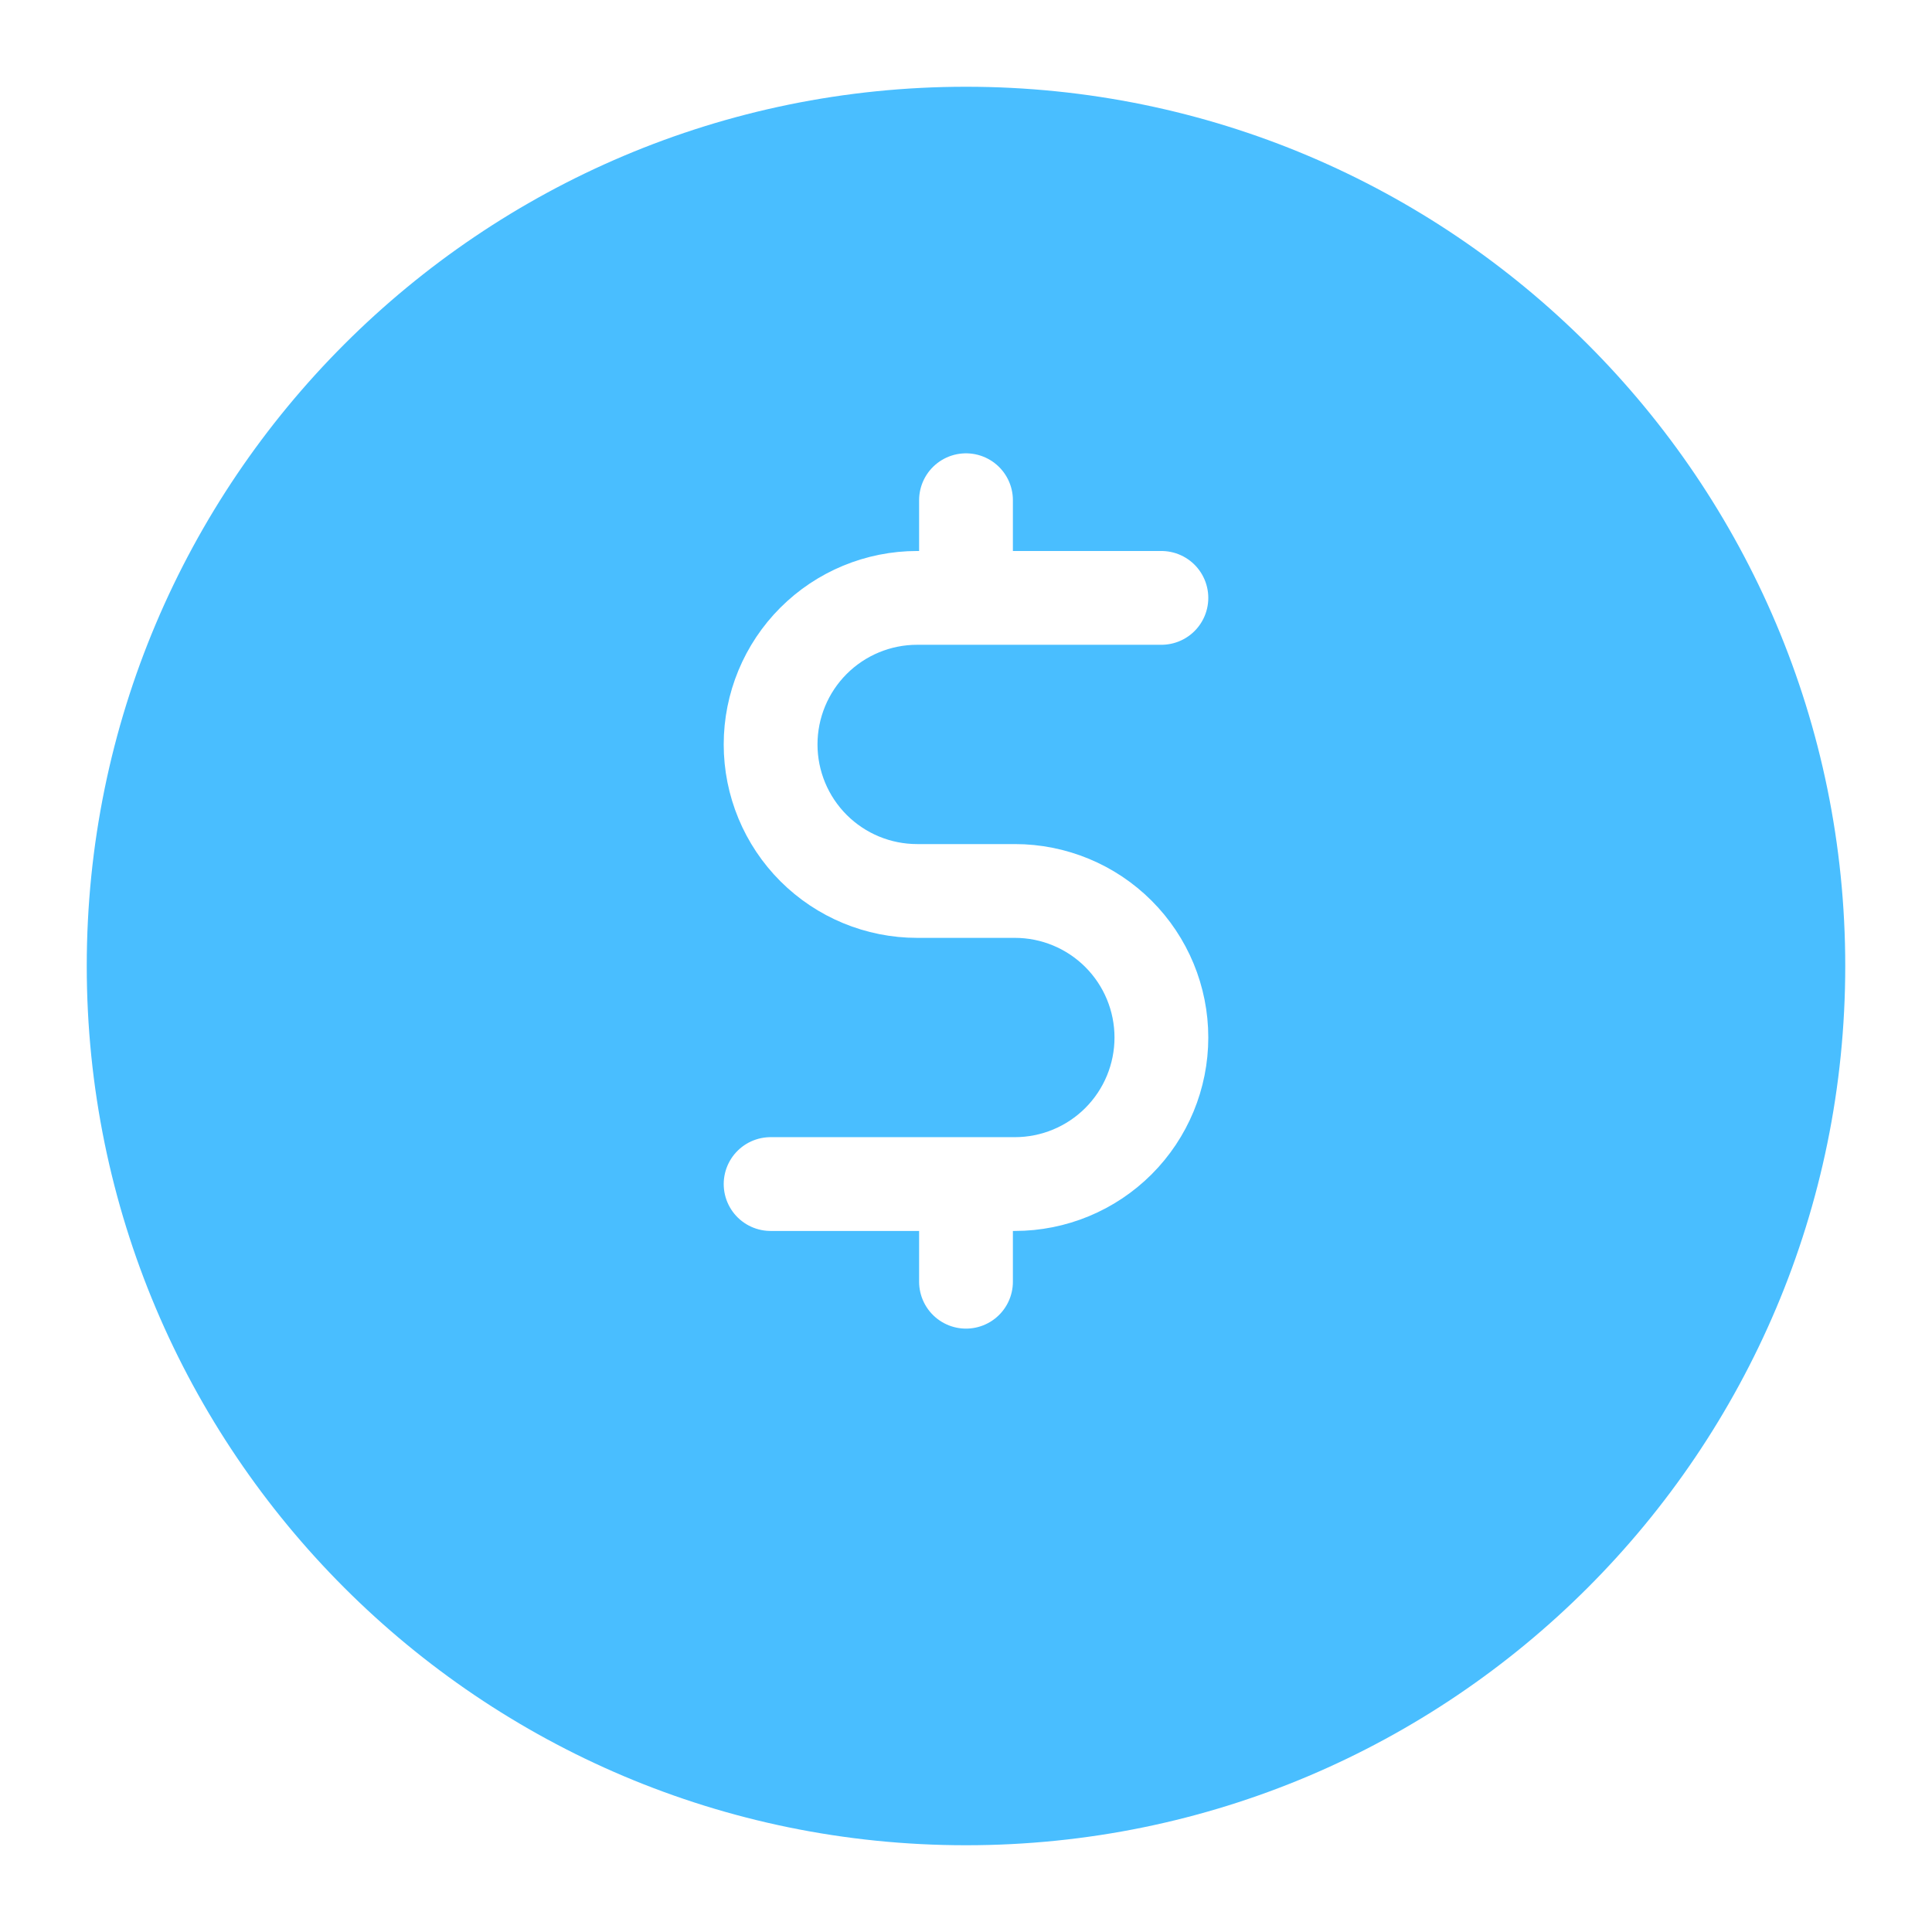 <svg width="103" height="103" viewBox="0 0 103 103" fill="none" xmlns="http://www.w3.org/2000/svg">
<g filter="url(#filter0_d_2535_371)">
<path d="M51.5 94.375C77.388 94.375 98.375 73.388 98.375 47.5C98.375 21.613 77.388 0.625 51.5 0.625C25.613 0.625 4.625 21.613 4.625 47.5C4.625 73.388 25.613 94.375 51.5 94.375Z" fill="#49BEFF"/>
</g>
<path d="M41.083 63.125H54.105C56.177 63.125 58.164 62.302 59.629 60.837C61.094 59.372 61.917 57.385 61.917 55.312C61.917 53.24 61.094 51.253 59.629 49.788C58.164 48.323 56.177 47.5 54.105 47.5H48.895C46.823 47.5 44.836 46.677 43.371 45.212C41.906 43.747 41.083 41.76 41.083 39.688C41.083 37.615 41.906 35.628 43.371 34.163C44.836 32.698 46.823 31.875 48.895 31.875H61.917M51.5 68.332V63.125M51.5 31.875V26.668" stroke="white" stroke-width="5" stroke-linecap="round" stroke-linejoin="round"/>
<defs>
<filter id="filter0_d_2535_371" x="0.625" y="0.625" width="101.75" height="101.75" filterUnits="userSpaceOnUse" color-interpolation-filters="sRGB">
<feFlood flood-opacity="0" result="BackgroundImageFix"/>
<feColorMatrix in="SourceAlpha" type="matrix" values="0 0 0 0 0 0 0 0 0 0 0 0 0 0 0 0 0 0 127 0" result="hardAlpha"/>
<feOffset dy="4"/>
<feGaussianBlur stdDeviation="2"/>
<feComposite in2="hardAlpha" operator="out"/>
<feColorMatrix type="matrix" values="0 0 0 0 0 0 0 0 0 0 0 0 0 0 0 0 0 0 0.25 0"/>
<feBlend mode="normal" in2="BackgroundImageFix" result="effect1_dropShadow_2535_371"/>
<feBlend mode="normal" in="SourceGraphic" in2="effect1_dropShadow_2535_371" result="shape"/>
</filter>
</defs>
</svg>
